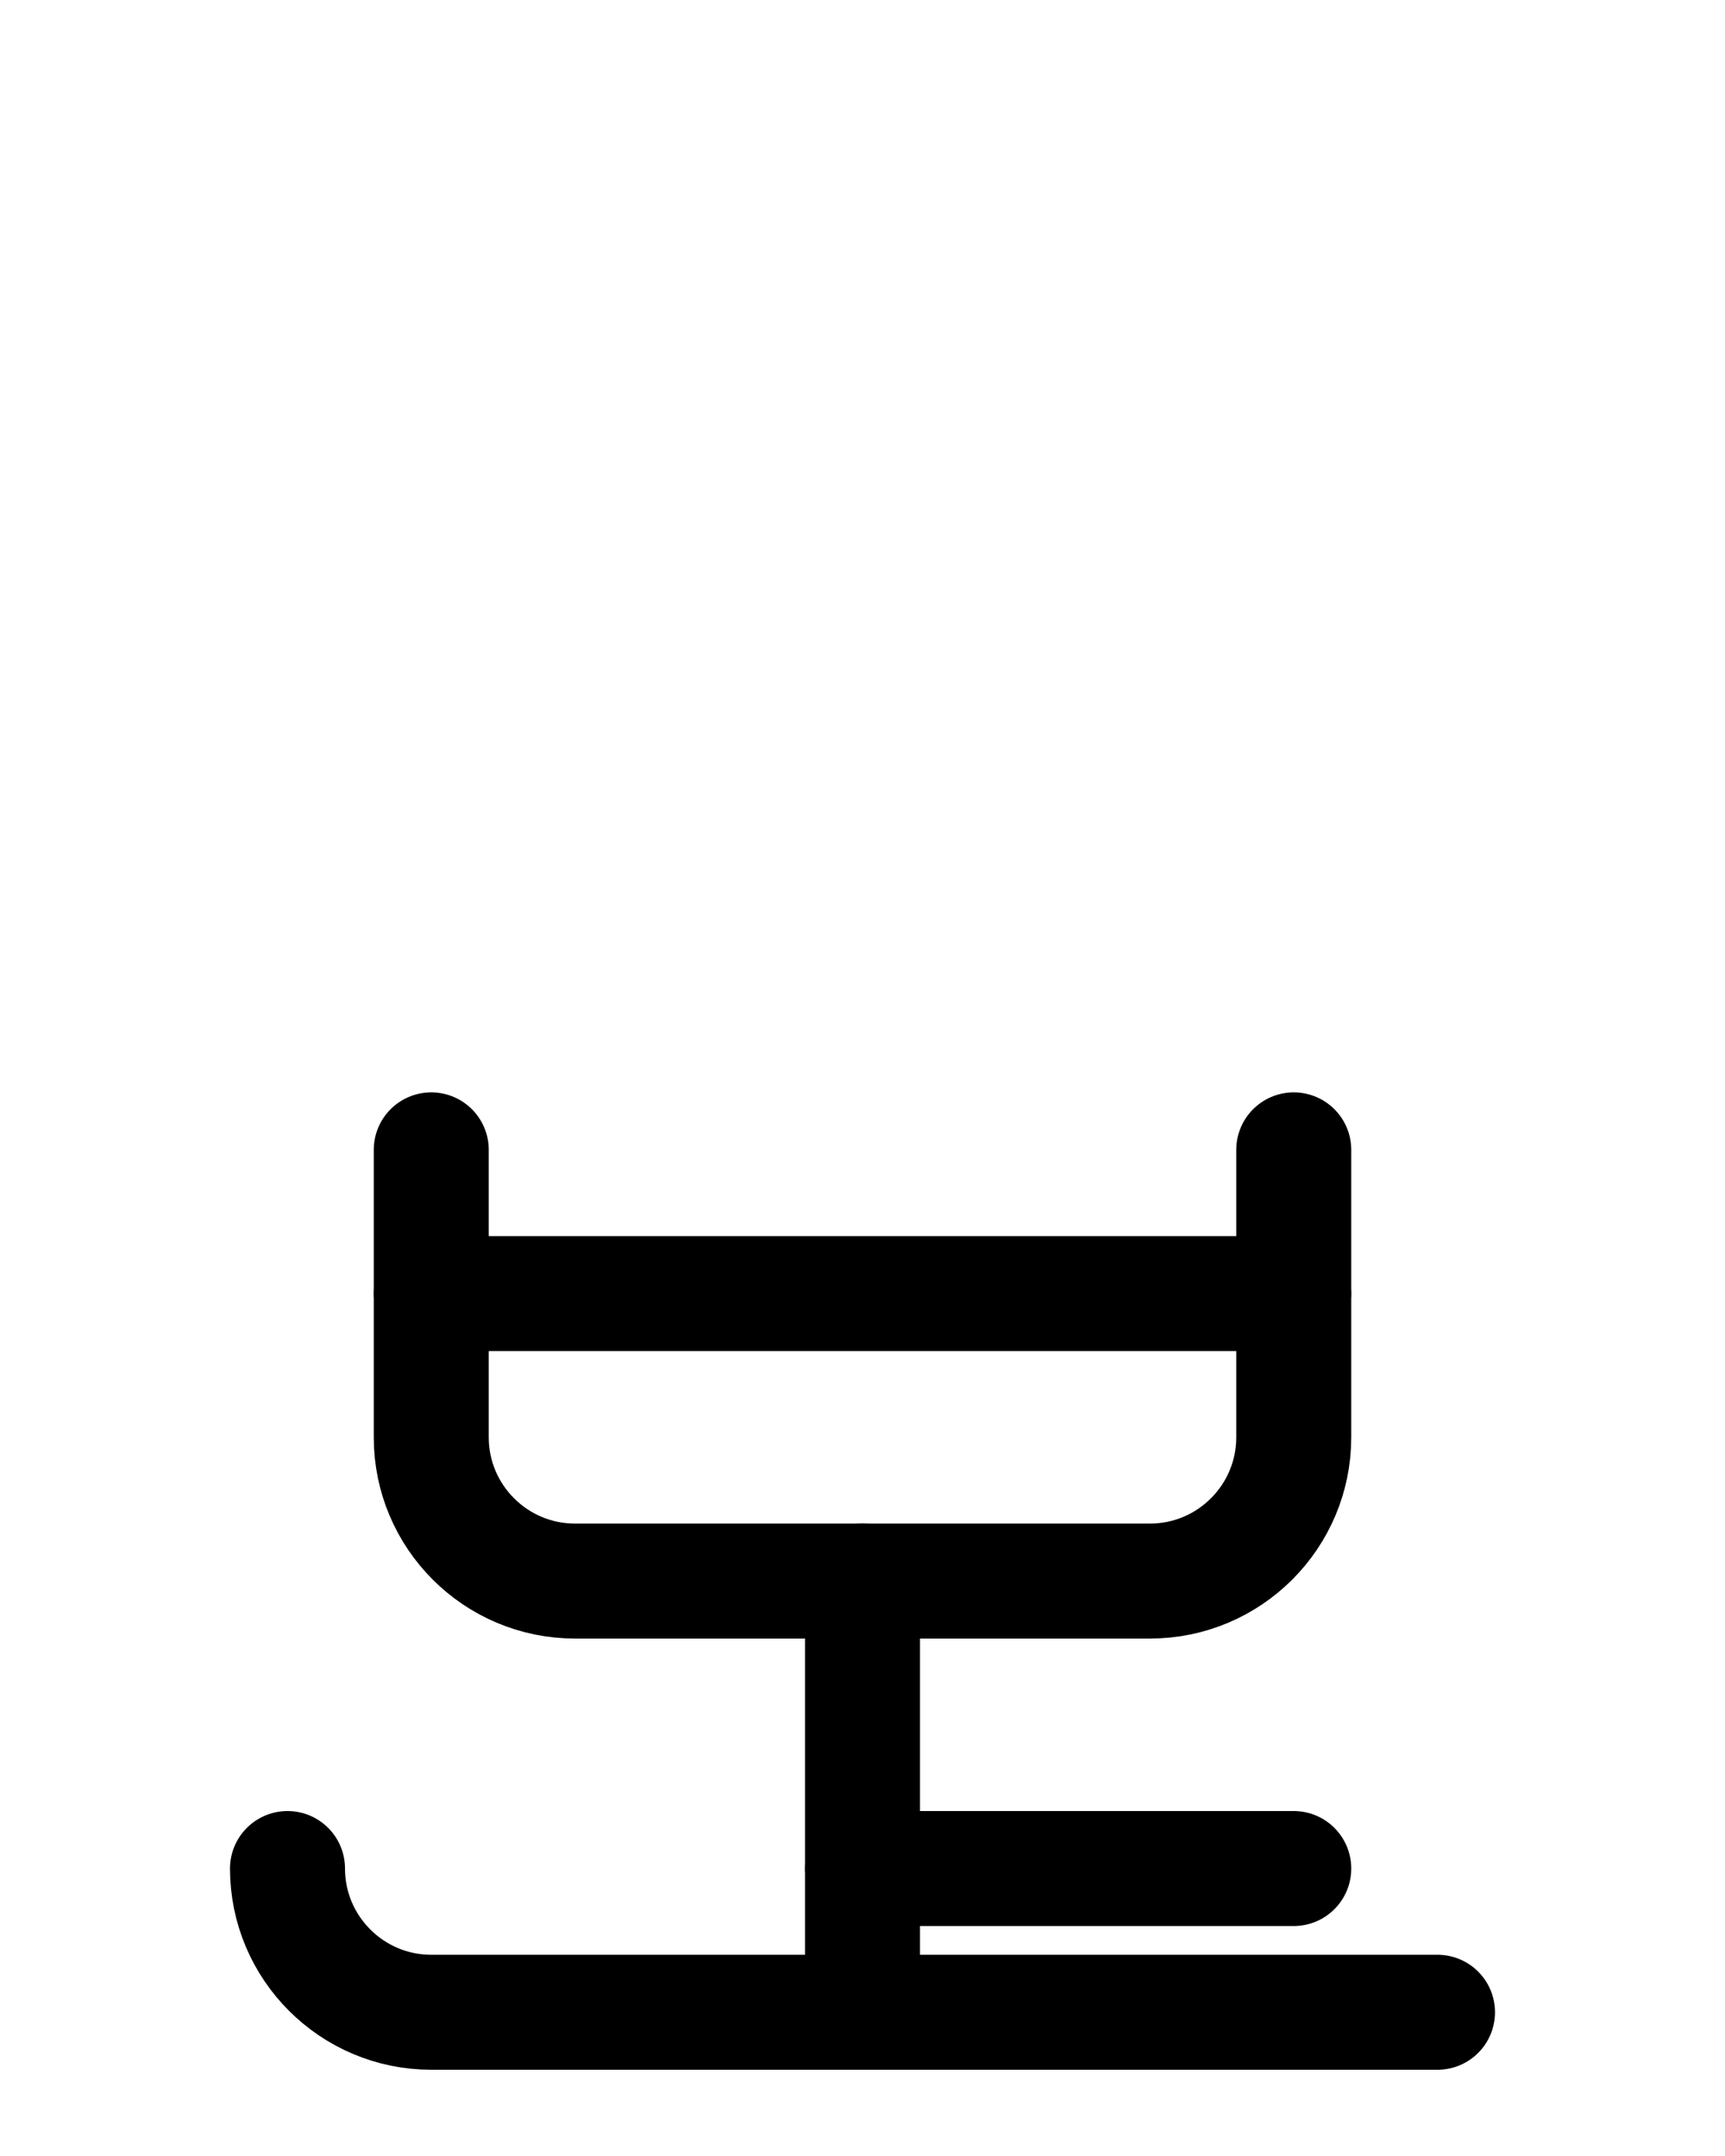 <?xml version="1.0" encoding="utf-8"?>
<!-- Generator: Adobe Illustrator 26.0.0, SVG Export Plug-In . SVG Version: 6.00 Build 0)  -->
<svg version="1.1" id="图层_1" xmlns="http://www.w3.org/2000/svg" xmlns:xlink="http://www.w3.org/1999/xlink" x="0px" y="0px"
	 viewBox="0 0 720 900" style="enable-background:new 0 0 720 900;" xml:space="preserve">
<style type="text/css">
	.st0{fill:none;stroke:#000000;stroke-width:48;stroke-linecap:round;stroke-linejoin:round;stroke-miterlimit:10;}
</style>
<path class="st0" d="M180,480v120c0,33.1,26.9,60,60,60h240c33.1,0,60-26.9,60-60V480"/>
<line class="st0" x1="180" y1="540" x2="540" y2="540"/>
<path class="st0" d="M120,780c0,33.1,26.9,60,60,60h420"/>
<line class="st0" x1="360" y1="840" x2="360" y2="660"/>
<line class="st0" x1="360" y1="780" x2="540" y2="780"/>
</svg>
